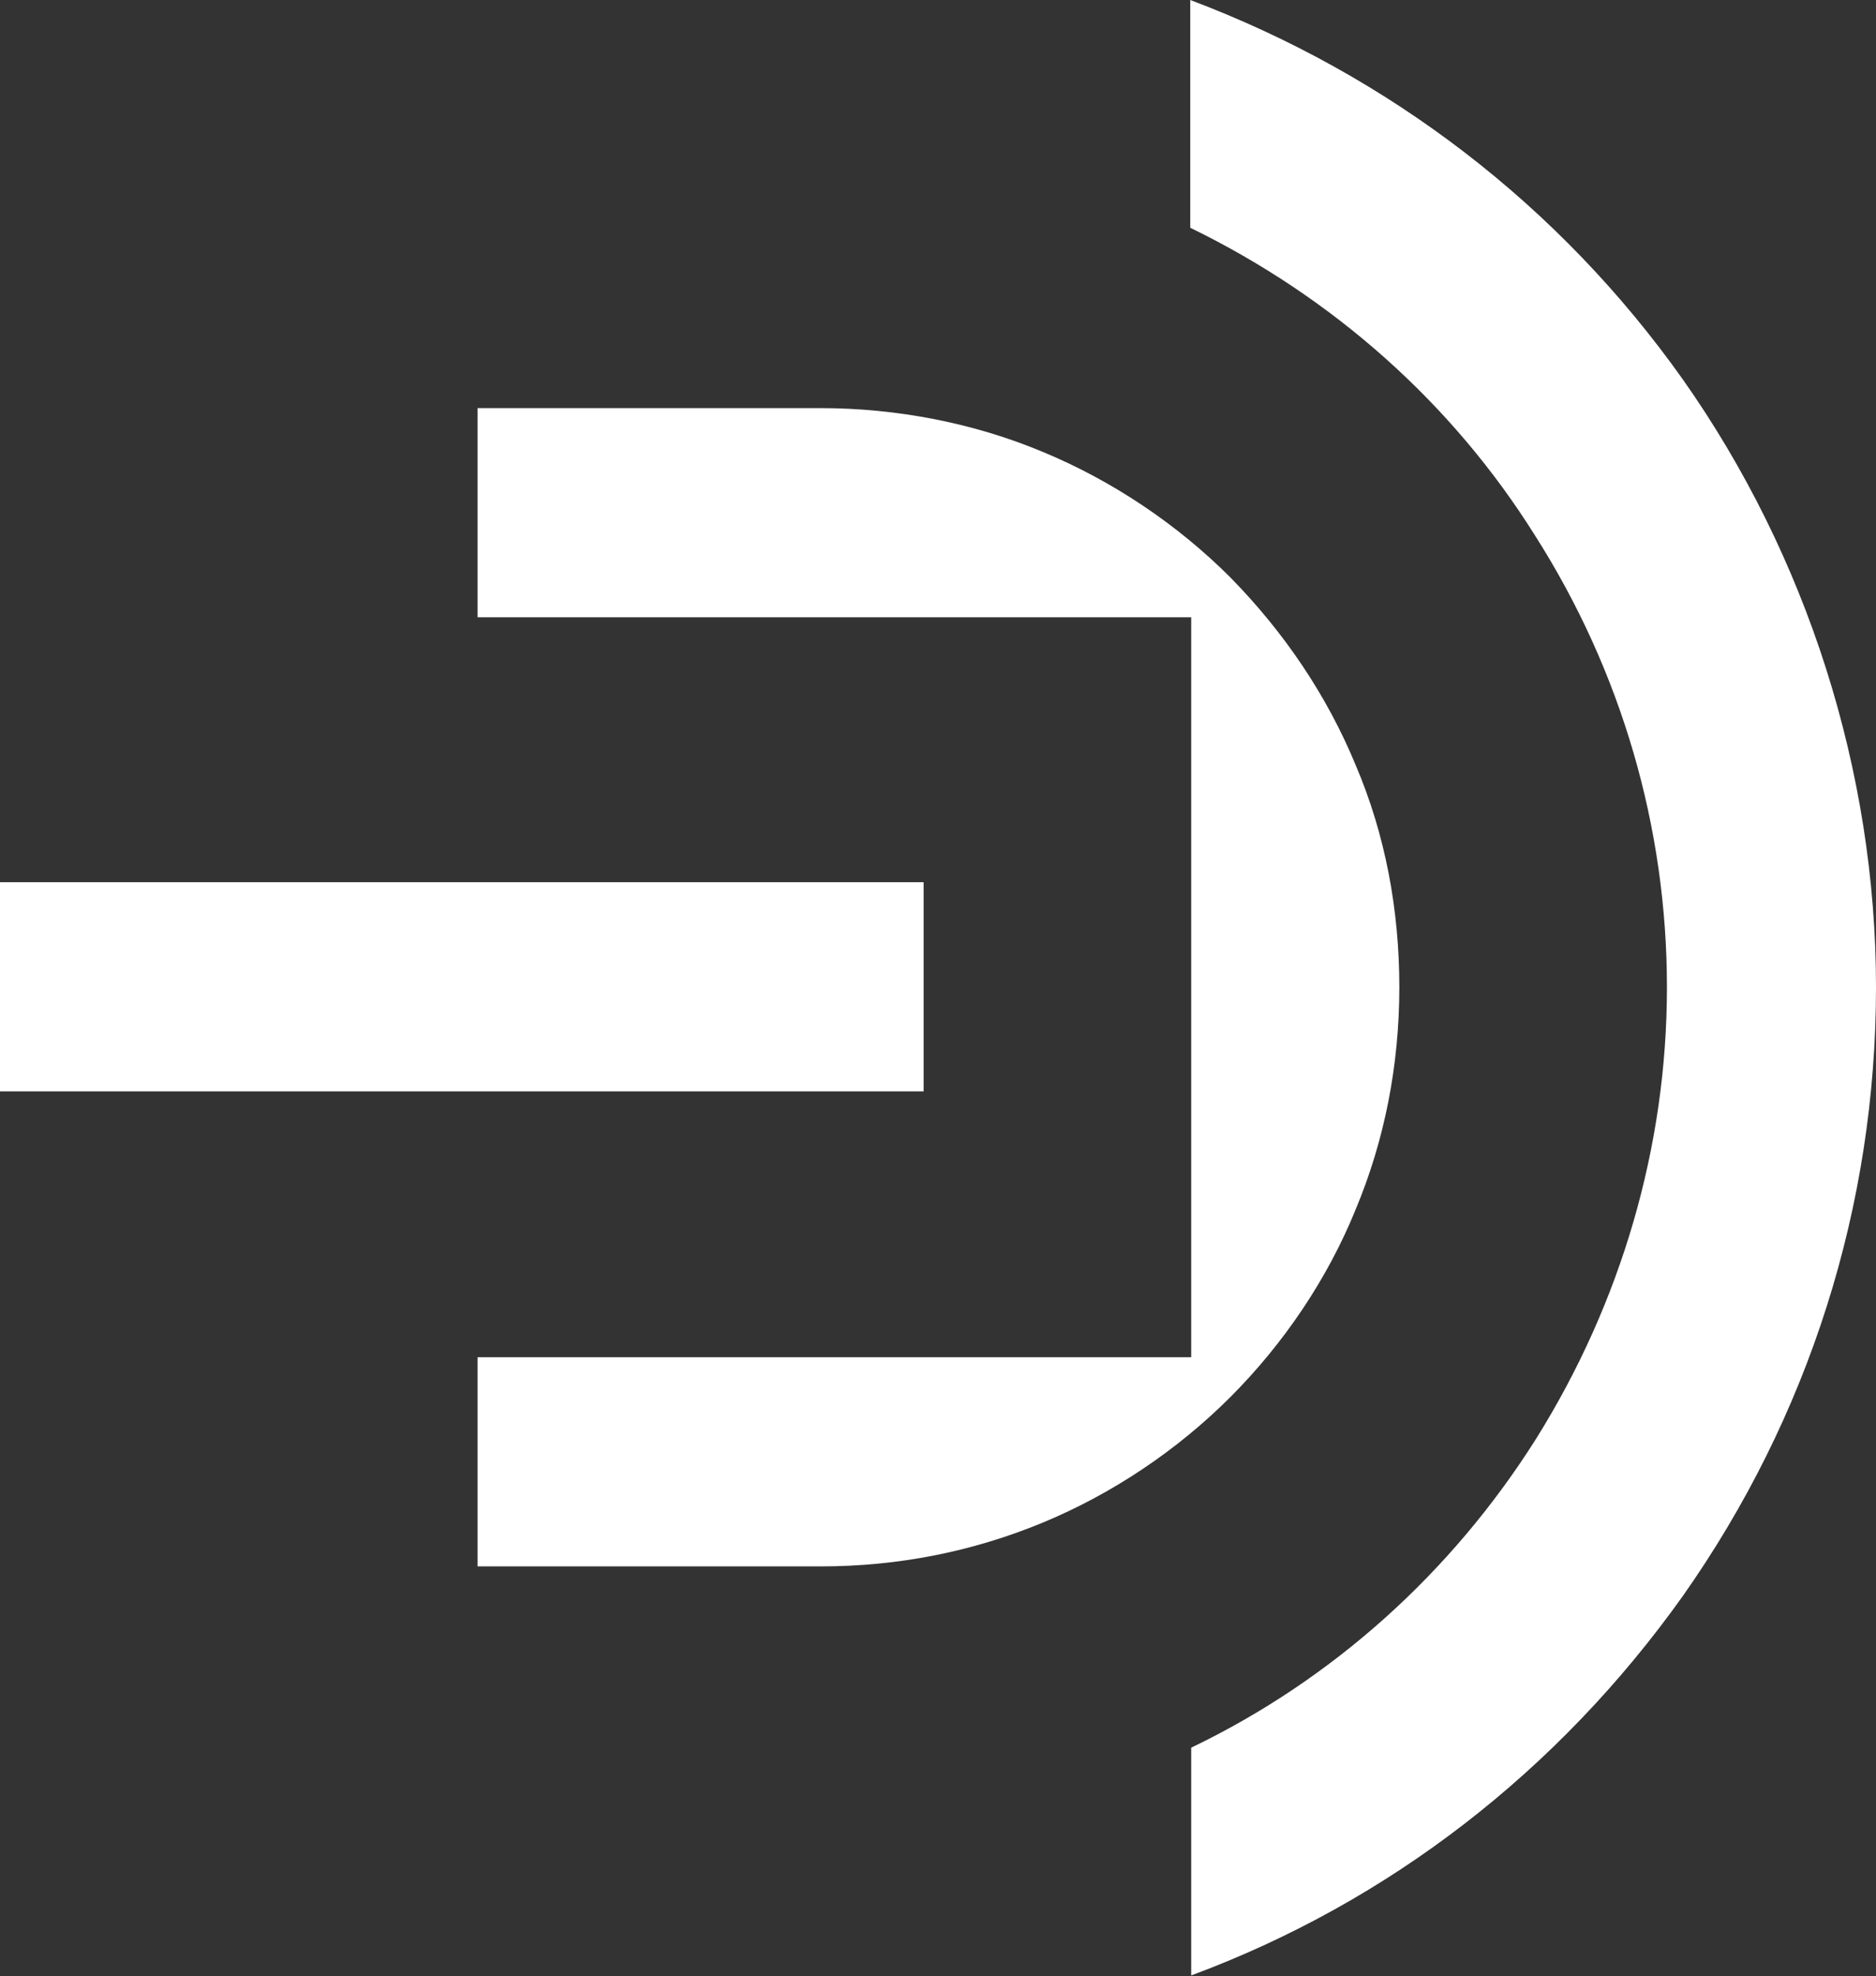 <?xml version="1.0" encoding="utf-8"?>
<!-- Generator: Adobe Illustrator 22.0.0, SVG Export Plug-In . SVG Version: 6.00 Build 0)  -->
<svg version="1.1" id="Layer_1" xmlns="http://www.w3.org/2000/svg" xmlns:xlink="http://www.w3.org/1999/xlink" x="0px" y="0px"
	 viewBox="0 0 201.9 212.6" style="enable-background:new 0 0 201.9 212.6;" xml:space="preserve">
<rect x="0" y="0" width="201.9" height="212.6" fill="#333333" stroke="none"/>
<style type="text/css">
	.st0{fill:#FFFFFF;}
</style>
<g>
	<path class="st0" d="M181.1,40.8c-13.2-18.6-31.5-32.7-53-40.8v24.5c15.4,7.5,28.2,18.9,37.1,33.1c9.3,14.6,14.2,31.4,14.2,48.6
		c0,17.1-4.9,33.9-14.1,48.6c-9.1,14.4-21.9,25.9-37.1,33.2v24.5c21.3-7.9,39.5-22,52.9-40.8c13.6-19.3,20.8-42,20.8-65.5
		C201.9,83,194.5,59.8,181.1,40.8z"/>
	<rect y="94.9" class="st0" width="99.4" height="22.5"/>
	<path class="st0" d="M145.9,82.3c-3.1-7.5-7.7-14.3-13.5-20.2c-5.7-5.7-12.7-10.4-20.2-13.5c-7.4-3.1-15.7-4.7-23.9-4.7H51.4v22.5
		h76.8V146H51.4v22.5h36.9c8.4,0,16.4-1.6,23.9-4.7c7.5-3.1,14.5-7.8,20.2-13.5c5.8-5.8,10.5-12.8,13.5-20.2
		c3.1-7.4,4.7-15.5,4.7-23.9C150.6,97.9,149.1,89.8,145.9,82.3z"/>
</g>
</svg>
